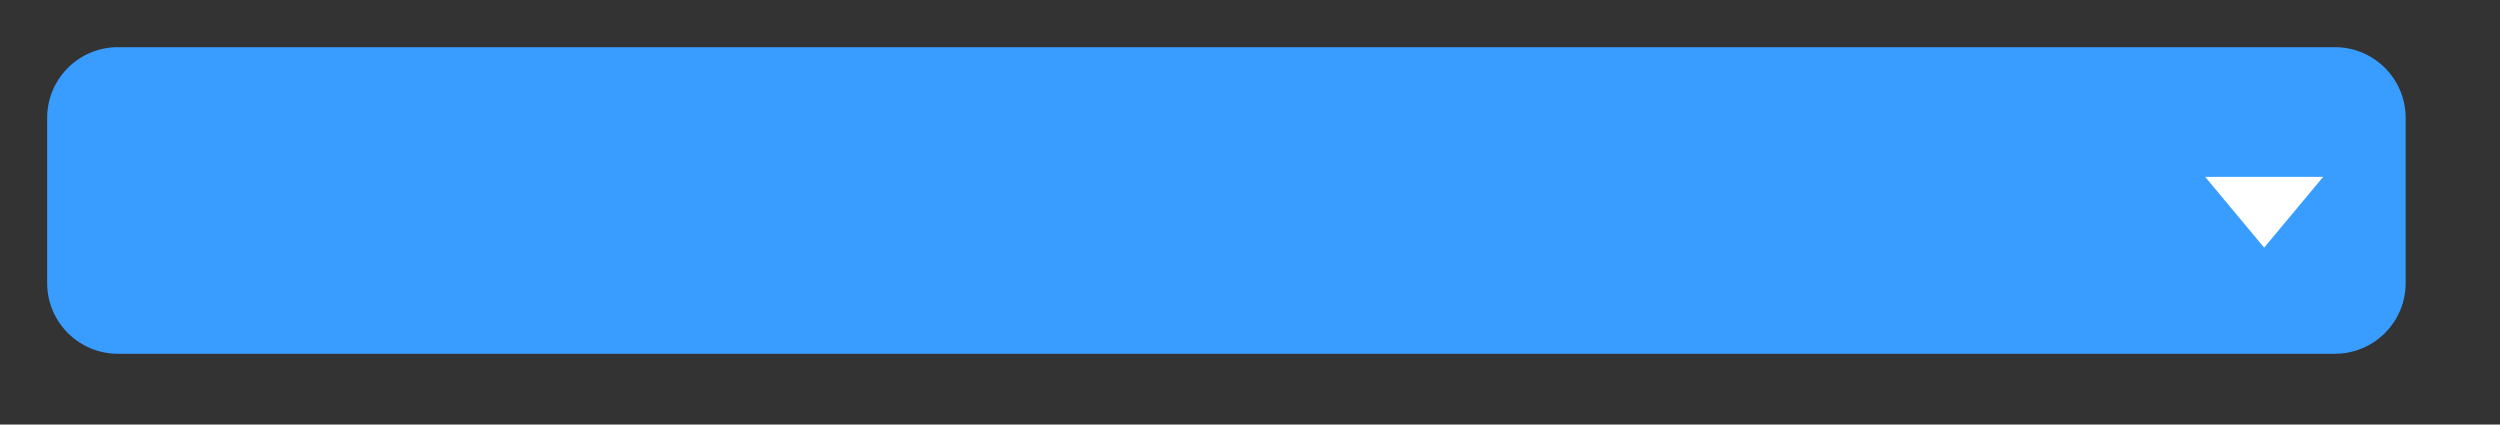 <svg width="106" height="18" viewBox="0 0 106 18" fill="none" xmlns="http://www.w3.org/2000/svg">
<rect x="0" y="0" width="106" height="18" fill="#333333" stroke="none"/>
<path d="M3 5C3 3.895 3.895 3 5 3H99C100.105 3 101 3.895 101 5V12C101 13.105 100.105 14 99 14H5C3.895 14 3 13.105 3 12V5Z" fill="#399DFF"/>
<rect x="3" y="3" width="98" height="11" rx="2" fill="#399DFF"/>
<rect x="3" y="3" width="98" height="11" rx="2" stroke="#399DFF"/>
<path d="M5 4H99V2H5V4ZM100 5V12H102V5H100ZM99 13H5V15H99V13ZM4 12V5H2V12H4ZM5 13C4.448 13 4 12.552 4 12H2C2 13.657 3.343 15 5 15V13ZM100 12C100 12.552 99.552 13 99 13V15C100.657 15 102 13.657 102 12H100ZM99 4C99.552 4 100 4.448 100 5H102C102 3.343 100.657 2 99 2V4ZM5 2C3.343 2 2 3.343 2 5H4C4 4.448 4.448 4 5 4V2Z" fill="#399DFF"/>
<path d="M96 10.5L93.5 7.5L98.5 7.5L96 10.5Z" fill="white"/>
</svg>
